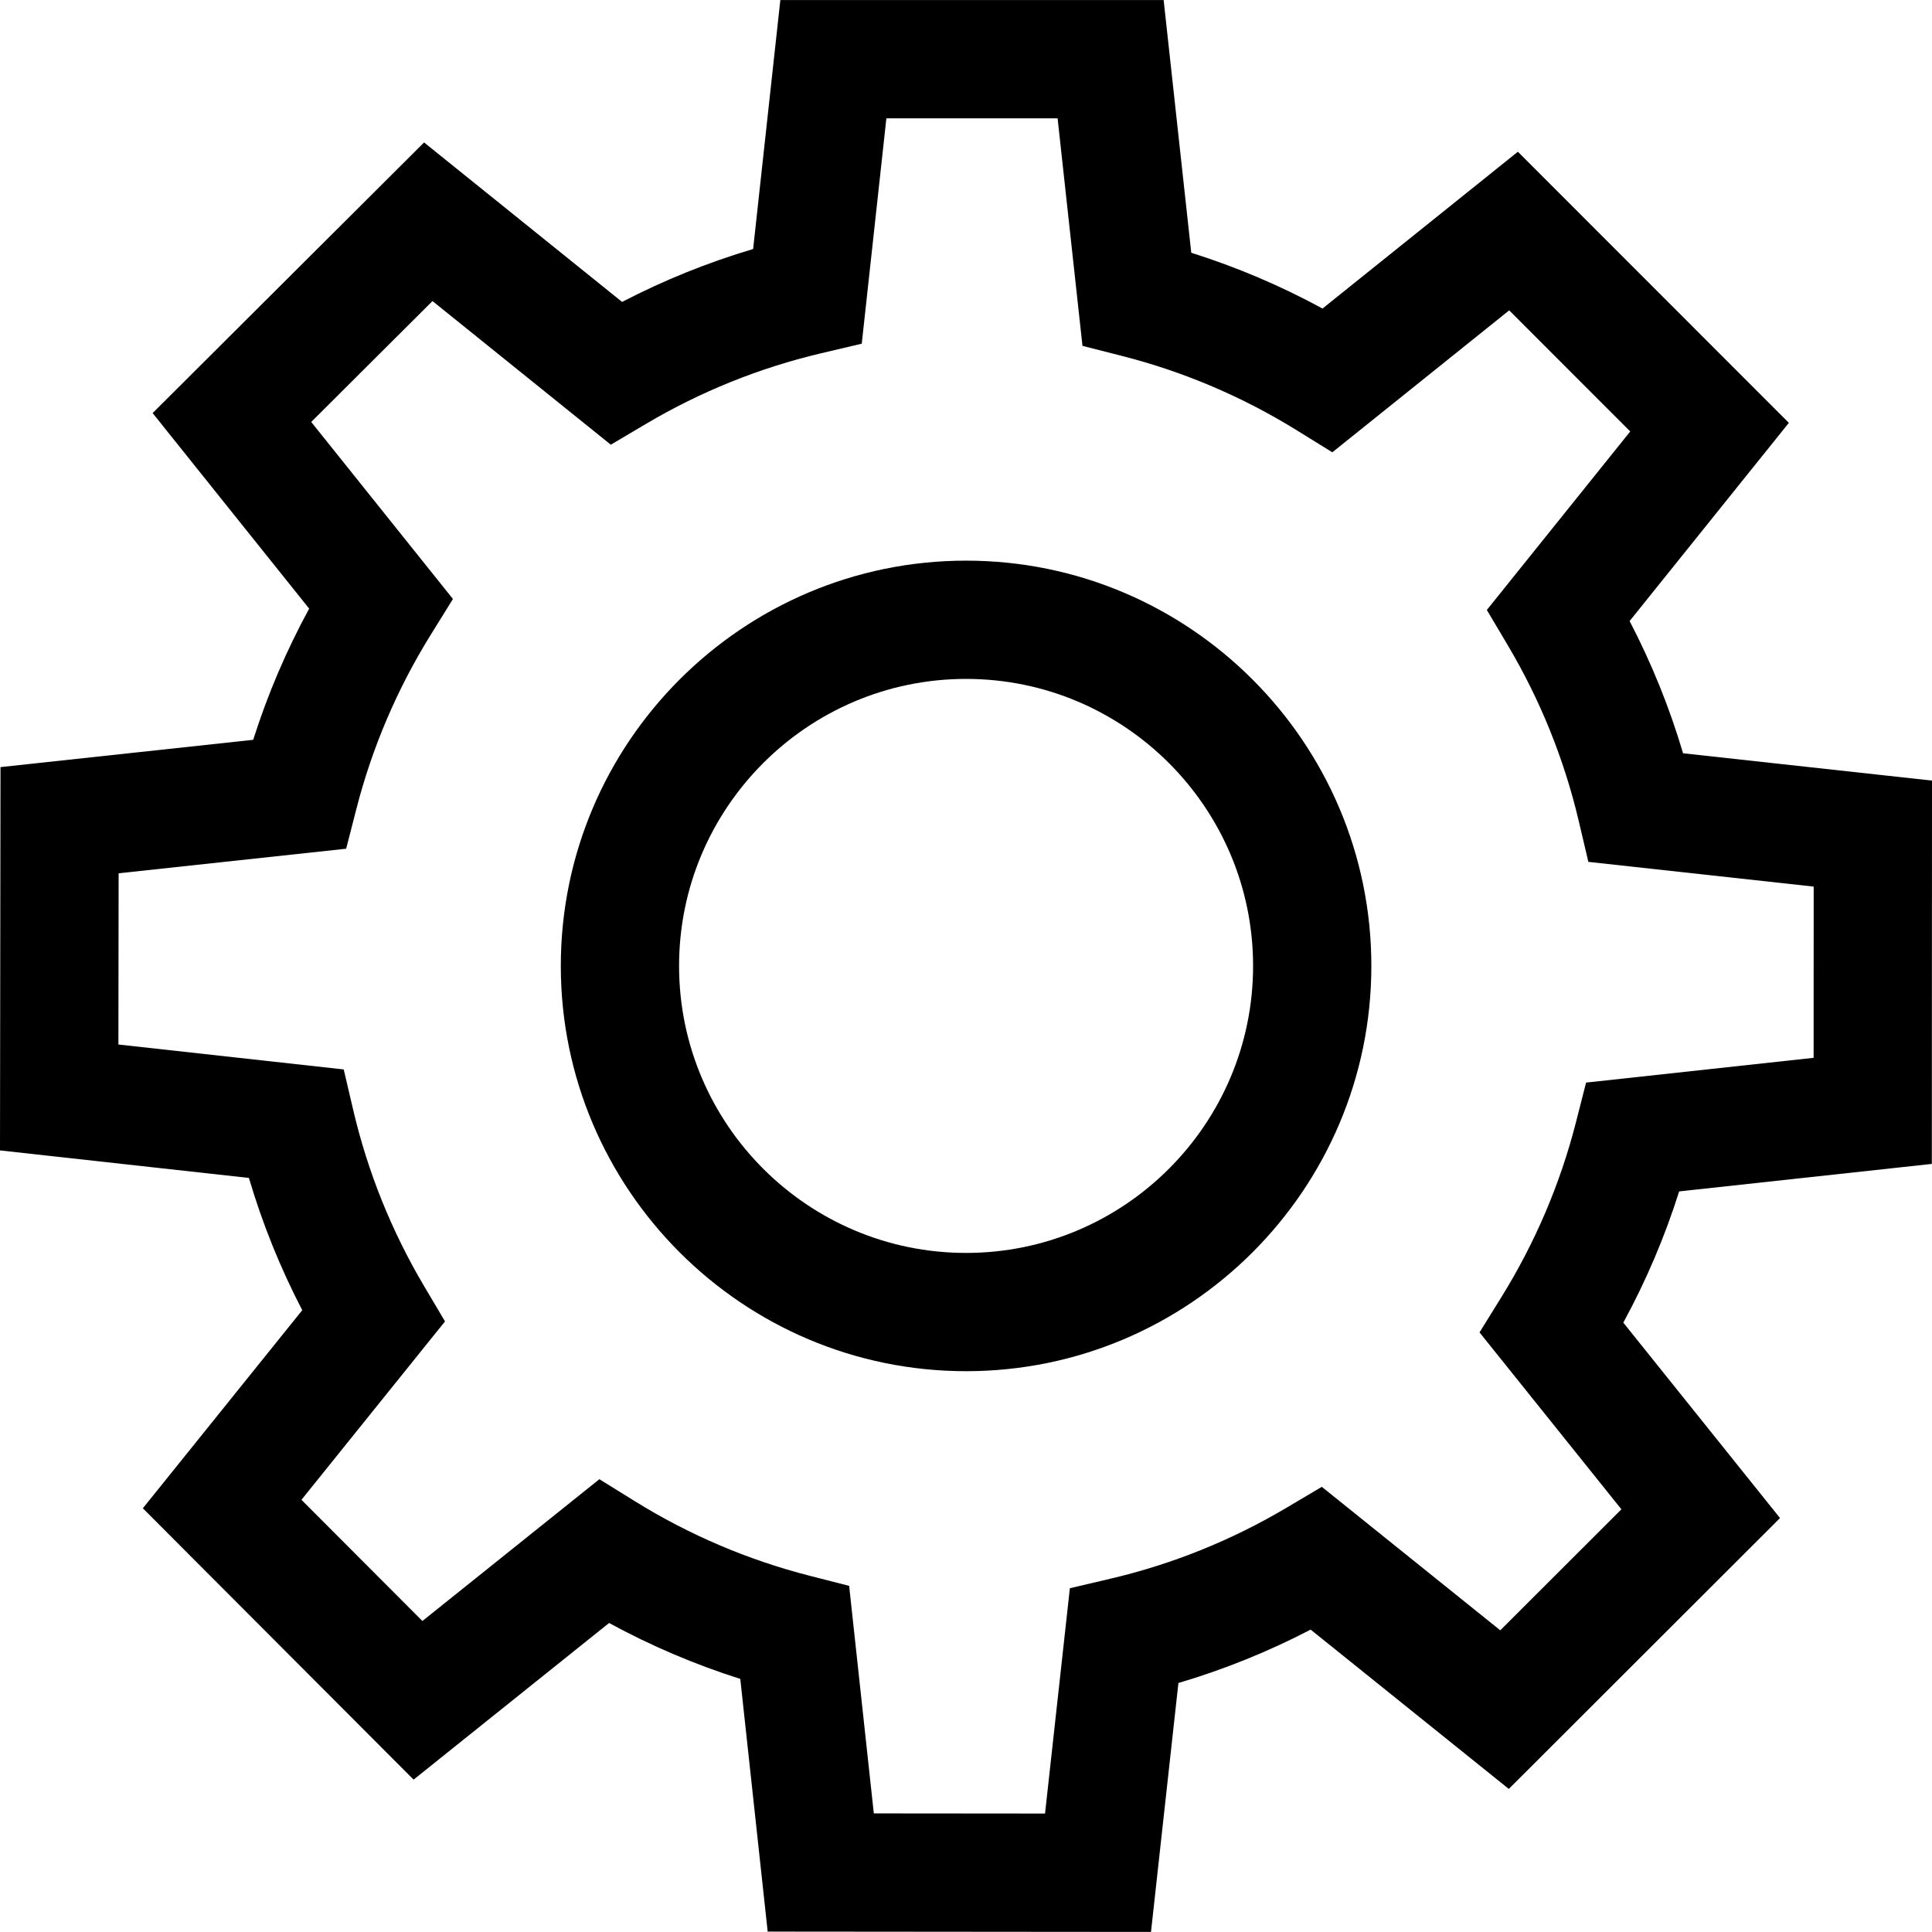<?xml version="1.0" encoding="iso-8859-1"?>
<!-- Uploaded to: SVG Repo, www.svgrepo.com, Generator: SVG Repo Mixer Tools -->
<svg fill="#000000" height="800px" width="800px" version="1.1" id="Layer_1" xmlns="http://www.w3.org/2000/svg" xmlns:xlink="http://www.w3.org/1999/xlink" 
	 viewBox="0 0 512 512" xml:space="preserve">
<g>
	<g>
		<path d="M511.956,308.447L512,206.865l-65.97-7.239c-3.584-12.1-8.323-23.822-14.165-35.037l42.198-52.531l-71.812-71.845
			L350.48,81.765c-11.115-6.041-22.751-10.987-34.783-14.783L308.378,0.02H206.797l-7.21,65.973
			c-11.988,3.556-23.608,8.248-34.726,14.021L112.386,37.75l-71.938,71.72l41.484,51.825c-6.058,11.109-11.02,22.741-14.831,34.763
			l-66.968,7.232L0,304.871l65.963,7.295c3.573,12.101,8.301,23.826,14.135,35.049L37.856,399.71l71.751,71.907l51.807-41.507
			c11.112,6.052,22.744,11.008,34.769,14.815l7.261,66.966l101.582,0.089l7.266-65.967c12.1-3.578,23.826-8.312,35.043-14.149
			l52.513,42.22l71.876-71.783l-41.529-51.788c6.046-11.112,10.997-22.747,14.8-34.777L511.956,308.447z M429.69,399.983
			l-32.106,32.065l-47.292-38.024l-9.344,5.54c-14.549,8.625-30.24,14.951-46.64,18.802l-10.782,2.531l-6.579,59.713l-45.377-0.039
			l-6.538-60.297l-10.521-2.694c-16.307-4.175-31.871-10.816-46.257-19.737l-9.414-5.837l-46.901,37.577l-32.05-32.119
			l38.043-47.274l-5.536-9.347c-8.621-14.557-14.941-30.252-18.782-46.648l-2.526-10.784l-59.711-6.604l0.06-45.376l60.3-6.511
			l2.699-10.521c4.18-16.302,10.826-31.863,19.756-46.248l5.842-9.411l-37.557-46.917l32.135-32.037l47.258,38.064l9.349-5.533
			c14.467-8.56,30.07-14.851,46.375-18.694l10.779-2.541l6.526-59.719h45.375l6.591,60.294l10.523,2.685
			c16.315,4.161,31.885,10.788,46.275,19.694l9.418,5.829l46.868-37.616l32.078,32.093l-38.002,47.307l5.544,9.342
			c8.63,14.543,14.963,30.232,18.822,46.632l2.537,10.781l59.716,6.552l-0.02,45.377l-60.296,6.564l-2.689,10.522
			c-4.168,16.313-10.802,31.879-19.715,46.266l-5.834,9.416L429.69,399.983z"/>
	</g>
</g>
<g>
	<g>
		<path d="M256.021,148.577c-59.221,0-107.402,48.181-107.402,107.402s48.18,107.402,107.402,107.402
			c59.222,0,107.402-48.181,107.402-107.402S315.243,148.577,256.021,148.577z M256.021,332.038c-41.939,0-76.06-34.121-76.06-76.06
			c0-41.939,34.12-76.06,76.06-76.06c41.94,0,76.06,34.121,76.06,76.06C332.081,297.917,297.961,332.038,256.021,332.038z"/>
	</g>
</g>
</svg>
